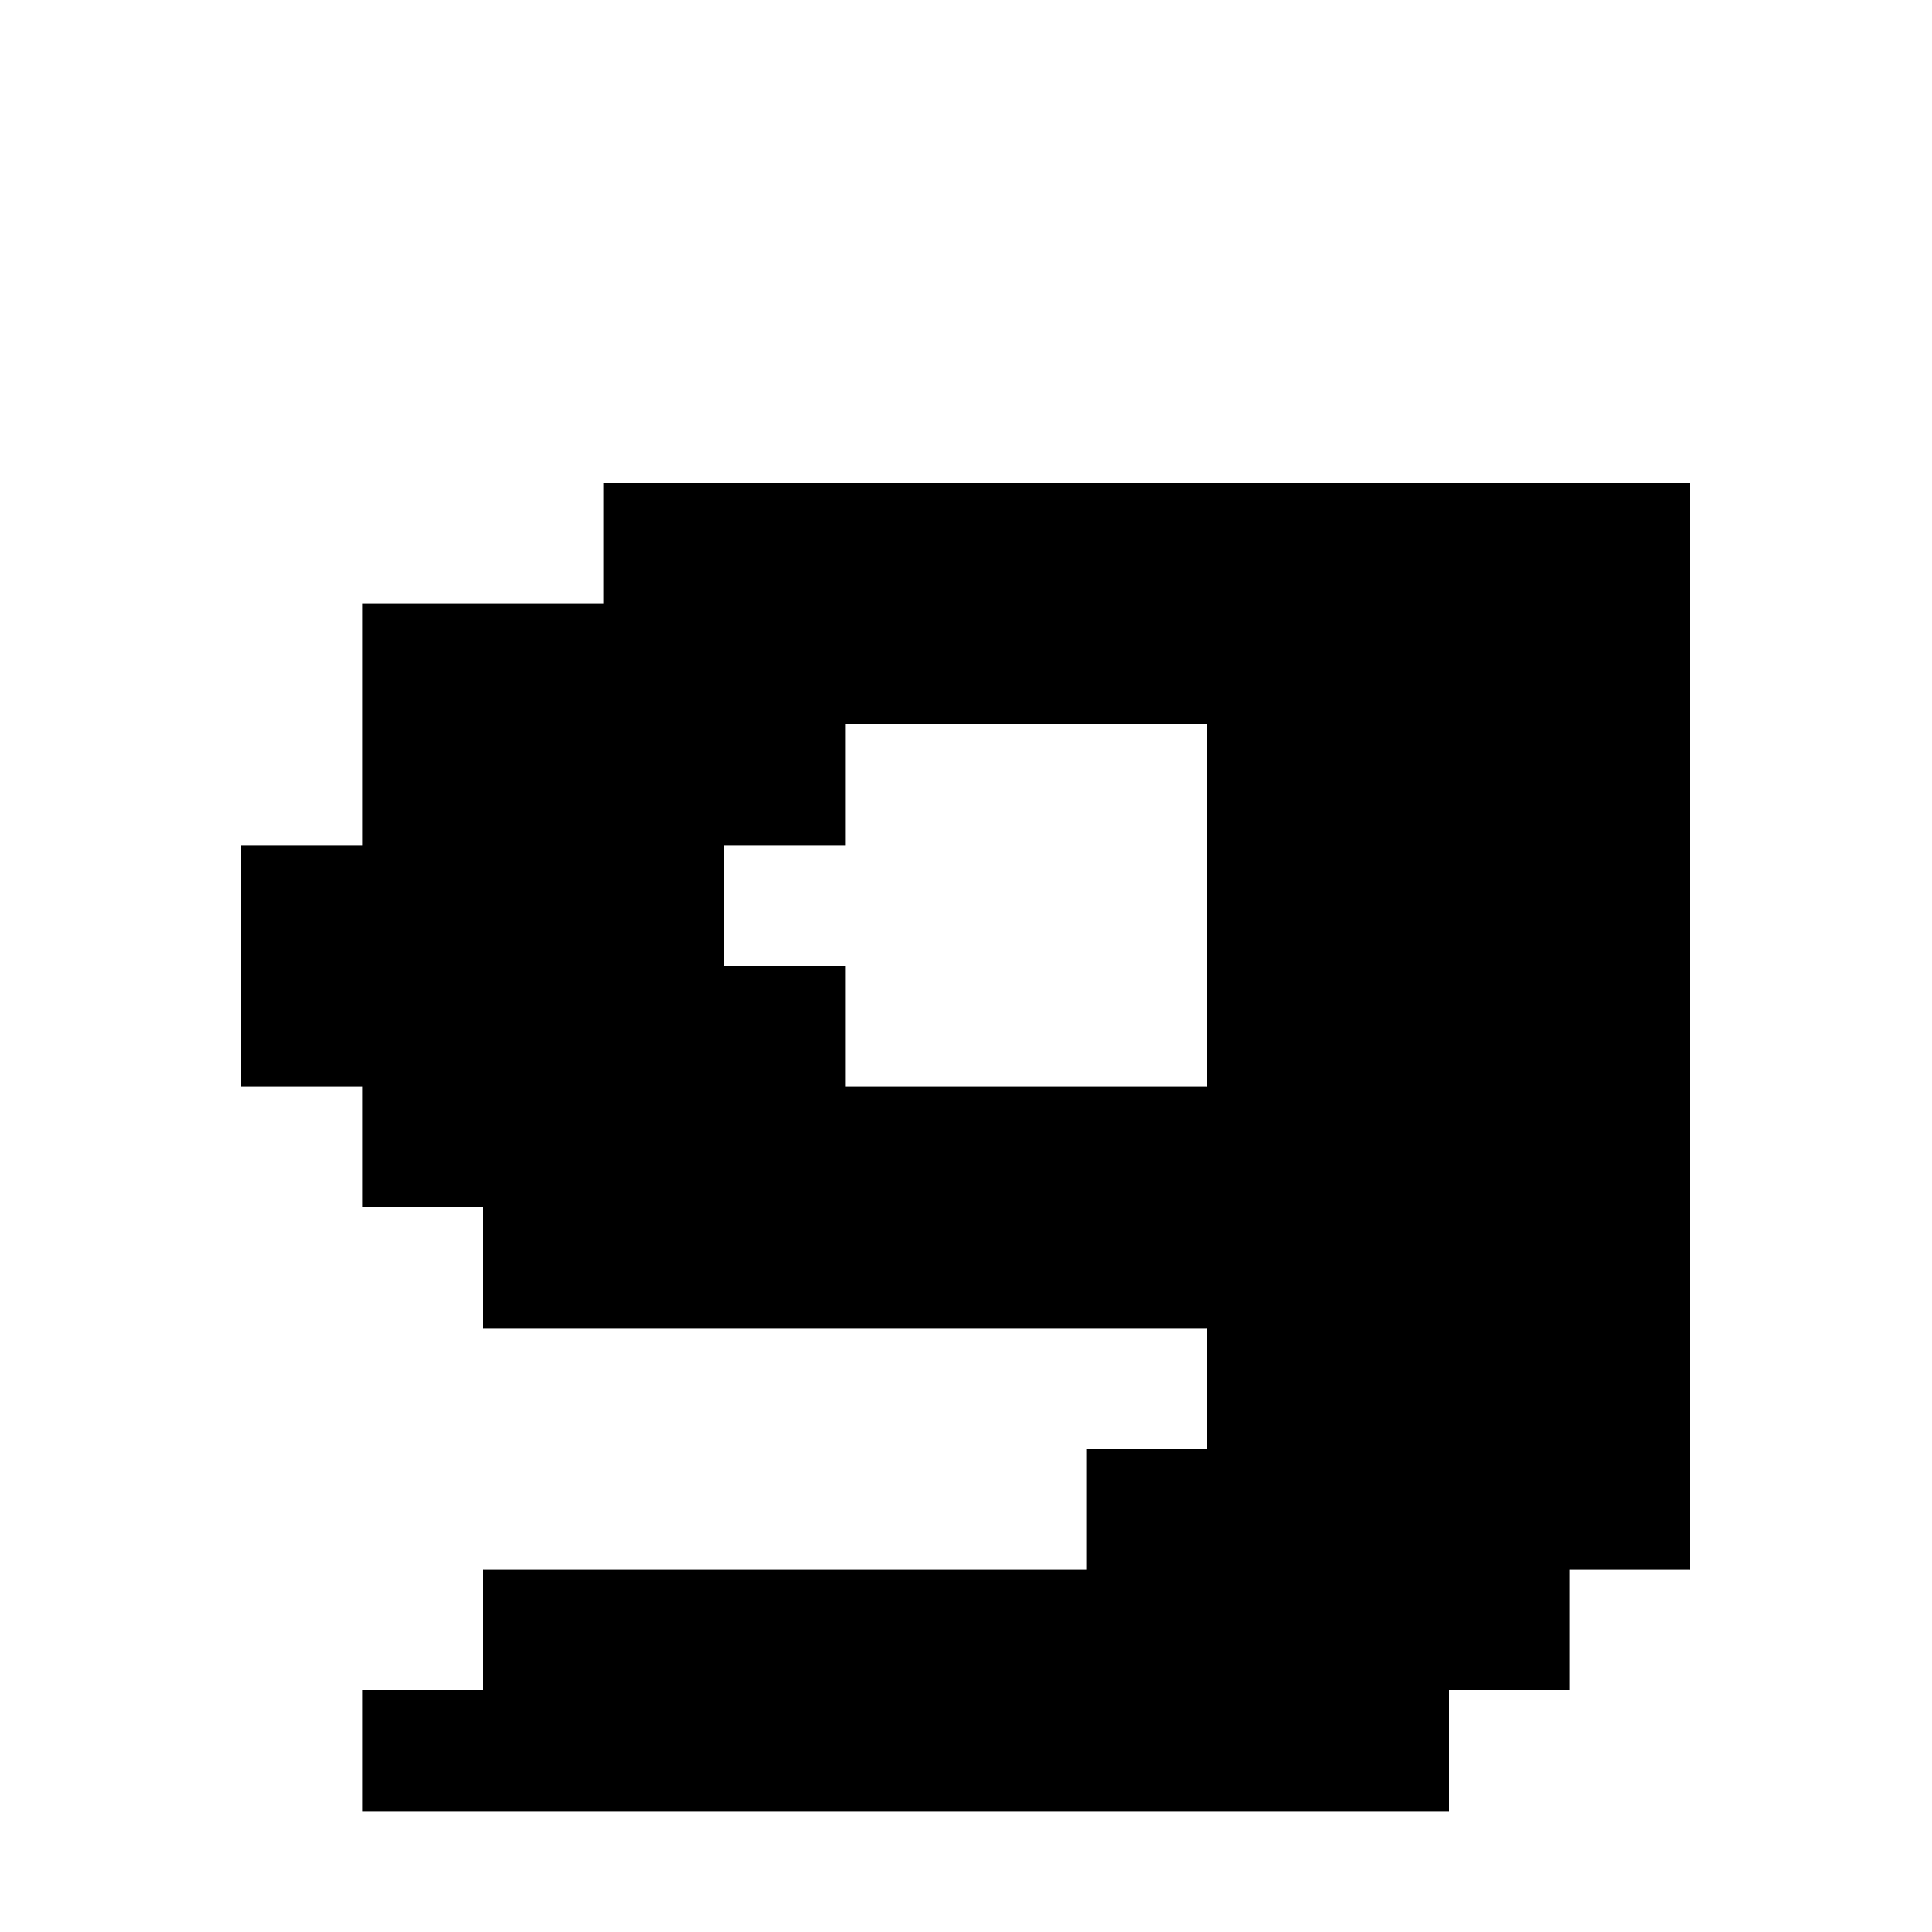 <?xml version="1.0" encoding="utf-8" ?>
<svg baseProfile="full" height="64px" version="1.1" width="64px" xmlns="http://www.w3.org/2000/svg" xmlns:ev="http://www.w3.org/2001/xml-events" xmlns:xlink="http://www.w3.org/1999/xlink"><defs /><rect fill="rgb(0,0,0)" height="4px" shape-rendering="crispEdges" width="4px" x="8px" y="28px" /><rect fill="rgb(0,0,0)" height="4px" shape-rendering="crispEdges" width="4px" x="8px" y="32px" /><rect fill="rgb(0,0,0)" height="4px" shape-rendering="crispEdges" width="4px" x="12px" y="20px" /><rect fill="rgb(0,0,0)" height="4px" shape-rendering="crispEdges" width="4px" x="12px" y="24px" /><rect fill="rgb(0,0,0)" height="4px" shape-rendering="crispEdges" width="4px" x="12px" y="28px" /><rect fill="rgb(0,0,0)" height="4px" shape-rendering="crispEdges" width="4px" x="12px" y="32px" /><rect fill="rgb(0,0,0)" height="4px" shape-rendering="crispEdges" width="4px" x="12px" y="36px" /><rect fill="rgb(0,0,0)" height="4px" shape-rendering="crispEdges" width="4px" x="12px" y="56px" /><rect fill="rgb(0,0,0)" height="4px" shape-rendering="crispEdges" width="4px" x="16px" y="20px" /><rect fill="rgb(0,0,0)" height="4px" shape-rendering="crispEdges" width="4px" x="16px" y="24px" /><rect fill="rgb(0,0,0)" height="4px" shape-rendering="crispEdges" width="4px" x="16px" y="28px" /><rect fill="rgb(0,0,0)" height="4px" shape-rendering="crispEdges" width="4px" x="16px" y="32px" /><rect fill="rgb(0,0,0)" height="4px" shape-rendering="crispEdges" width="4px" x="16px" y="36px" /><rect fill="rgb(0,0,0)" height="4px" shape-rendering="crispEdges" width="4px" x="16px" y="40px" /><rect fill="rgb(0,0,0)" height="4px" shape-rendering="crispEdges" width="4px" x="16px" y="52px" /><rect fill="rgb(0,0,0)" height="4px" shape-rendering="crispEdges" width="4px" x="16px" y="56px" /><rect fill="rgb(0,0,0)" height="4px" shape-rendering="crispEdges" width="4px" x="20px" y="16px" /><rect fill="rgb(0,0,0)" height="4px" shape-rendering="crispEdges" width="4px" x="20px" y="20px" /><rect fill="rgb(0,0,0)" height="4px" shape-rendering="crispEdges" width="4px" x="20px" y="24px" /><rect fill="rgb(0,0,0)" height="4px" shape-rendering="crispEdges" width="4px" x="20px" y="28px" /><rect fill="rgb(0,0,0)" height="4px" shape-rendering="crispEdges" width="4px" x="20px" y="32px" /><rect fill="rgb(0,0,0)" height="4px" shape-rendering="crispEdges" width="4px" x="20px" y="36px" /><rect fill="rgb(0,0,0)" height="4px" shape-rendering="crispEdges" width="4px" x="20px" y="40px" /><rect fill="rgb(0,0,0)" height="4px" shape-rendering="crispEdges" width="4px" x="20px" y="52px" /><rect fill="rgb(0,0,0)" height="4px" shape-rendering="crispEdges" width="4px" x="20px" y="56px" /><rect fill="rgb(0,0,0)" height="4px" shape-rendering="crispEdges" width="4px" x="24px" y="16px" /><rect fill="rgb(0,0,0)" height="4px" shape-rendering="crispEdges" width="4px" x="24px" y="20px" /><rect fill="rgb(0,0,0)" height="4px" shape-rendering="crispEdges" width="4px" x="24px" y="24px" /><rect fill="rgb(0,0,0)" height="4px" shape-rendering="crispEdges" width="4px" x="24px" y="32px" /><rect fill="rgb(0,0,0)" height="4px" shape-rendering="crispEdges" width="4px" x="24px" y="36px" /><rect fill="rgb(0,0,0)" height="4px" shape-rendering="crispEdges" width="4px" x="24px" y="40px" /><rect fill="rgb(0,0,0)" height="4px" shape-rendering="crispEdges" width="4px" x="24px" y="52px" /><rect fill="rgb(0,0,0)" height="4px" shape-rendering="crispEdges" width="4px" x="24px" y="56px" /><rect fill="rgb(0,0,0)" height="4px" shape-rendering="crispEdges" width="4px" x="28px" y="16px" /><rect fill="rgb(0,0,0)" height="4px" shape-rendering="crispEdges" width="4px" x="28px" y="20px" /><rect fill="rgb(0,0,0)" height="4px" shape-rendering="crispEdges" width="4px" x="28px" y="36px" /><rect fill="rgb(0,0,0)" height="4px" shape-rendering="crispEdges" width="4px" x="28px" y="40px" /><rect fill="rgb(0,0,0)" height="4px" shape-rendering="crispEdges" width="4px" x="28px" y="52px" /><rect fill="rgb(0,0,0)" height="4px" shape-rendering="crispEdges" width="4px" x="28px" y="56px" /><rect fill="rgb(0,0,0)" height="4px" shape-rendering="crispEdges" width="4px" x="32px" y="16px" /><rect fill="rgb(0,0,0)" height="4px" shape-rendering="crispEdges" width="4px" x="32px" y="20px" /><rect fill="rgb(0,0,0)" height="4px" shape-rendering="crispEdges" width="4px" x="32px" y="36px" /><rect fill="rgb(0,0,0)" height="4px" shape-rendering="crispEdges" width="4px" x="32px" y="40px" /><rect fill="rgb(0,0,0)" height="4px" shape-rendering="crispEdges" width="4px" x="32px" y="52px" /><rect fill="rgb(0,0,0)" height="4px" shape-rendering="crispEdges" width="4px" x="32px" y="56px" /><rect fill="rgb(0,0,0)" height="4px" shape-rendering="crispEdges" width="4px" x="36px" y="16px" /><rect fill="rgb(0,0,0)" height="4px" shape-rendering="crispEdges" width="4px" x="36px" y="20px" /><rect fill="rgb(0,0,0)" height="4px" shape-rendering="crispEdges" width="4px" x="36px" y="36px" /><rect fill="rgb(0,0,0)" height="4px" shape-rendering="crispEdges" width="4px" x="36px" y="40px" /><rect fill="rgb(0,0,0)" height="4px" shape-rendering="crispEdges" width="4px" x="36px" y="48px" /><rect fill="rgb(0,0,0)" height="4px" shape-rendering="crispEdges" width="4px" x="36px" y="52px" /><rect fill="rgb(0,0,0)" height="4px" shape-rendering="crispEdges" width="4px" x="36px" y="56px" /><rect fill="rgb(0,0,0)" height="4px" shape-rendering="crispEdges" width="4px" x="40px" y="16px" /><rect fill="rgb(0,0,0)" height="4px" shape-rendering="crispEdges" width="4px" x="40px" y="20px" /><rect fill="rgb(0,0,0)" height="4px" shape-rendering="crispEdges" width="4px" x="40px" y="24px" /><rect fill="rgb(0,0,0)" height="4px" shape-rendering="crispEdges" width="4px" x="40px" y="28px" /><rect fill="rgb(0,0,0)" height="4px" shape-rendering="crispEdges" width="4px" x="40px" y="32px" /><rect fill="rgb(0,0,0)" height="4px" shape-rendering="crispEdges" width="4px" x="40px" y="36px" /><rect fill="rgb(0,0,0)" height="4px" shape-rendering="crispEdges" width="4px" x="40px" y="40px" /><rect fill="rgb(0,0,0)" height="4px" shape-rendering="crispEdges" width="4px" x="40px" y="44px" /><rect fill="rgb(0,0,0)" height="4px" shape-rendering="crispEdges" width="4px" x="40px" y="48px" /><rect fill="rgb(0,0,0)" height="4px" shape-rendering="crispEdges" width="4px" x="40px" y="52px" /><rect fill="rgb(0,0,0)" height="4px" shape-rendering="crispEdges" width="4px" x="40px" y="56px" /><rect fill="rgb(0,0,0)" height="4px" shape-rendering="crispEdges" width="4px" x="44px" y="16px" /><rect fill="rgb(0,0,0)" height="4px" shape-rendering="crispEdges" width="4px" x="44px" y="20px" /><rect fill="rgb(0,0,0)" height="4px" shape-rendering="crispEdges" width="4px" x="44px" y="24px" /><rect fill="rgb(0,0,0)" height="4px" shape-rendering="crispEdges" width="4px" x="44px" y="28px" /><rect fill="rgb(0,0,0)" height="4px" shape-rendering="crispEdges" width="4px" x="44px" y="32px" /><rect fill="rgb(0,0,0)" height="4px" shape-rendering="crispEdges" width="4px" x="44px" y="36px" /><rect fill="rgb(0,0,0)" height="4px" shape-rendering="crispEdges" width="4px" x="44px" y="40px" /><rect fill="rgb(0,0,0)" height="4px" shape-rendering="crispEdges" width="4px" x="44px" y="44px" /><rect fill="rgb(0,0,0)" height="4px" shape-rendering="crispEdges" width="4px" x="44px" y="48px" /><rect fill="rgb(0,0,0)" height="4px" shape-rendering="crispEdges" width="4px" x="44px" y="52px" /><rect fill="rgb(0,0,0)" height="4px" shape-rendering="crispEdges" width="4px" x="44px" y="56px" /><rect fill="rgb(0,0,0)" height="4px" shape-rendering="crispEdges" width="4px" x="48px" y="16px" /><rect fill="rgb(0,0,0)" height="4px" shape-rendering="crispEdges" width="4px" x="48px" y="20px" /><rect fill="rgb(0,0,0)" height="4px" shape-rendering="crispEdges" width="4px" x="48px" y="24px" /><rect fill="rgb(0,0,0)" height="4px" shape-rendering="crispEdges" width="4px" x="48px" y="28px" /><rect fill="rgb(0,0,0)" height="4px" shape-rendering="crispEdges" width="4px" x="48px" y="32px" /><rect fill="rgb(0,0,0)" height="4px" shape-rendering="crispEdges" width="4px" x="48px" y="36px" /><rect fill="rgb(0,0,0)" height="4px" shape-rendering="crispEdges" width="4px" x="48px" y="40px" /><rect fill="rgb(0,0,0)" height="4px" shape-rendering="crispEdges" width="4px" x="48px" y="44px" /><rect fill="rgb(0,0,0)" height="4px" shape-rendering="crispEdges" width="4px" x="48px" y="48px" /><rect fill="rgb(0,0,0)" height="4px" shape-rendering="crispEdges" width="4px" x="48px" y="52px" /><rect fill="rgb(0,0,0)" height="4px" shape-rendering="crispEdges" width="4px" x="52px" y="16px" /><rect fill="rgb(0,0,0)" height="4px" shape-rendering="crispEdges" width="4px" x="52px" y="20px" /><rect fill="rgb(0,0,0)" height="4px" shape-rendering="crispEdges" width="4px" x="52px" y="24px" /><rect fill="rgb(0,0,0)" height="4px" shape-rendering="crispEdges" width="4px" x="52px" y="28px" /><rect fill="rgb(0,0,0)" height="4px" shape-rendering="crispEdges" width="4px" x="52px" y="32px" /><rect fill="rgb(0,0,0)" height="4px" shape-rendering="crispEdges" width="4px" x="52px" y="36px" /><rect fill="rgb(0,0,0)" height="4px" shape-rendering="crispEdges" width="4px" x="52px" y="40px" /><rect fill="rgb(0,0,0)" height="4px" shape-rendering="crispEdges" width="4px" x="52px" y="44px" /><rect fill="rgb(0,0,0)" height="4px" shape-rendering="crispEdges" width="4px" x="52px" y="48px" /></svg>